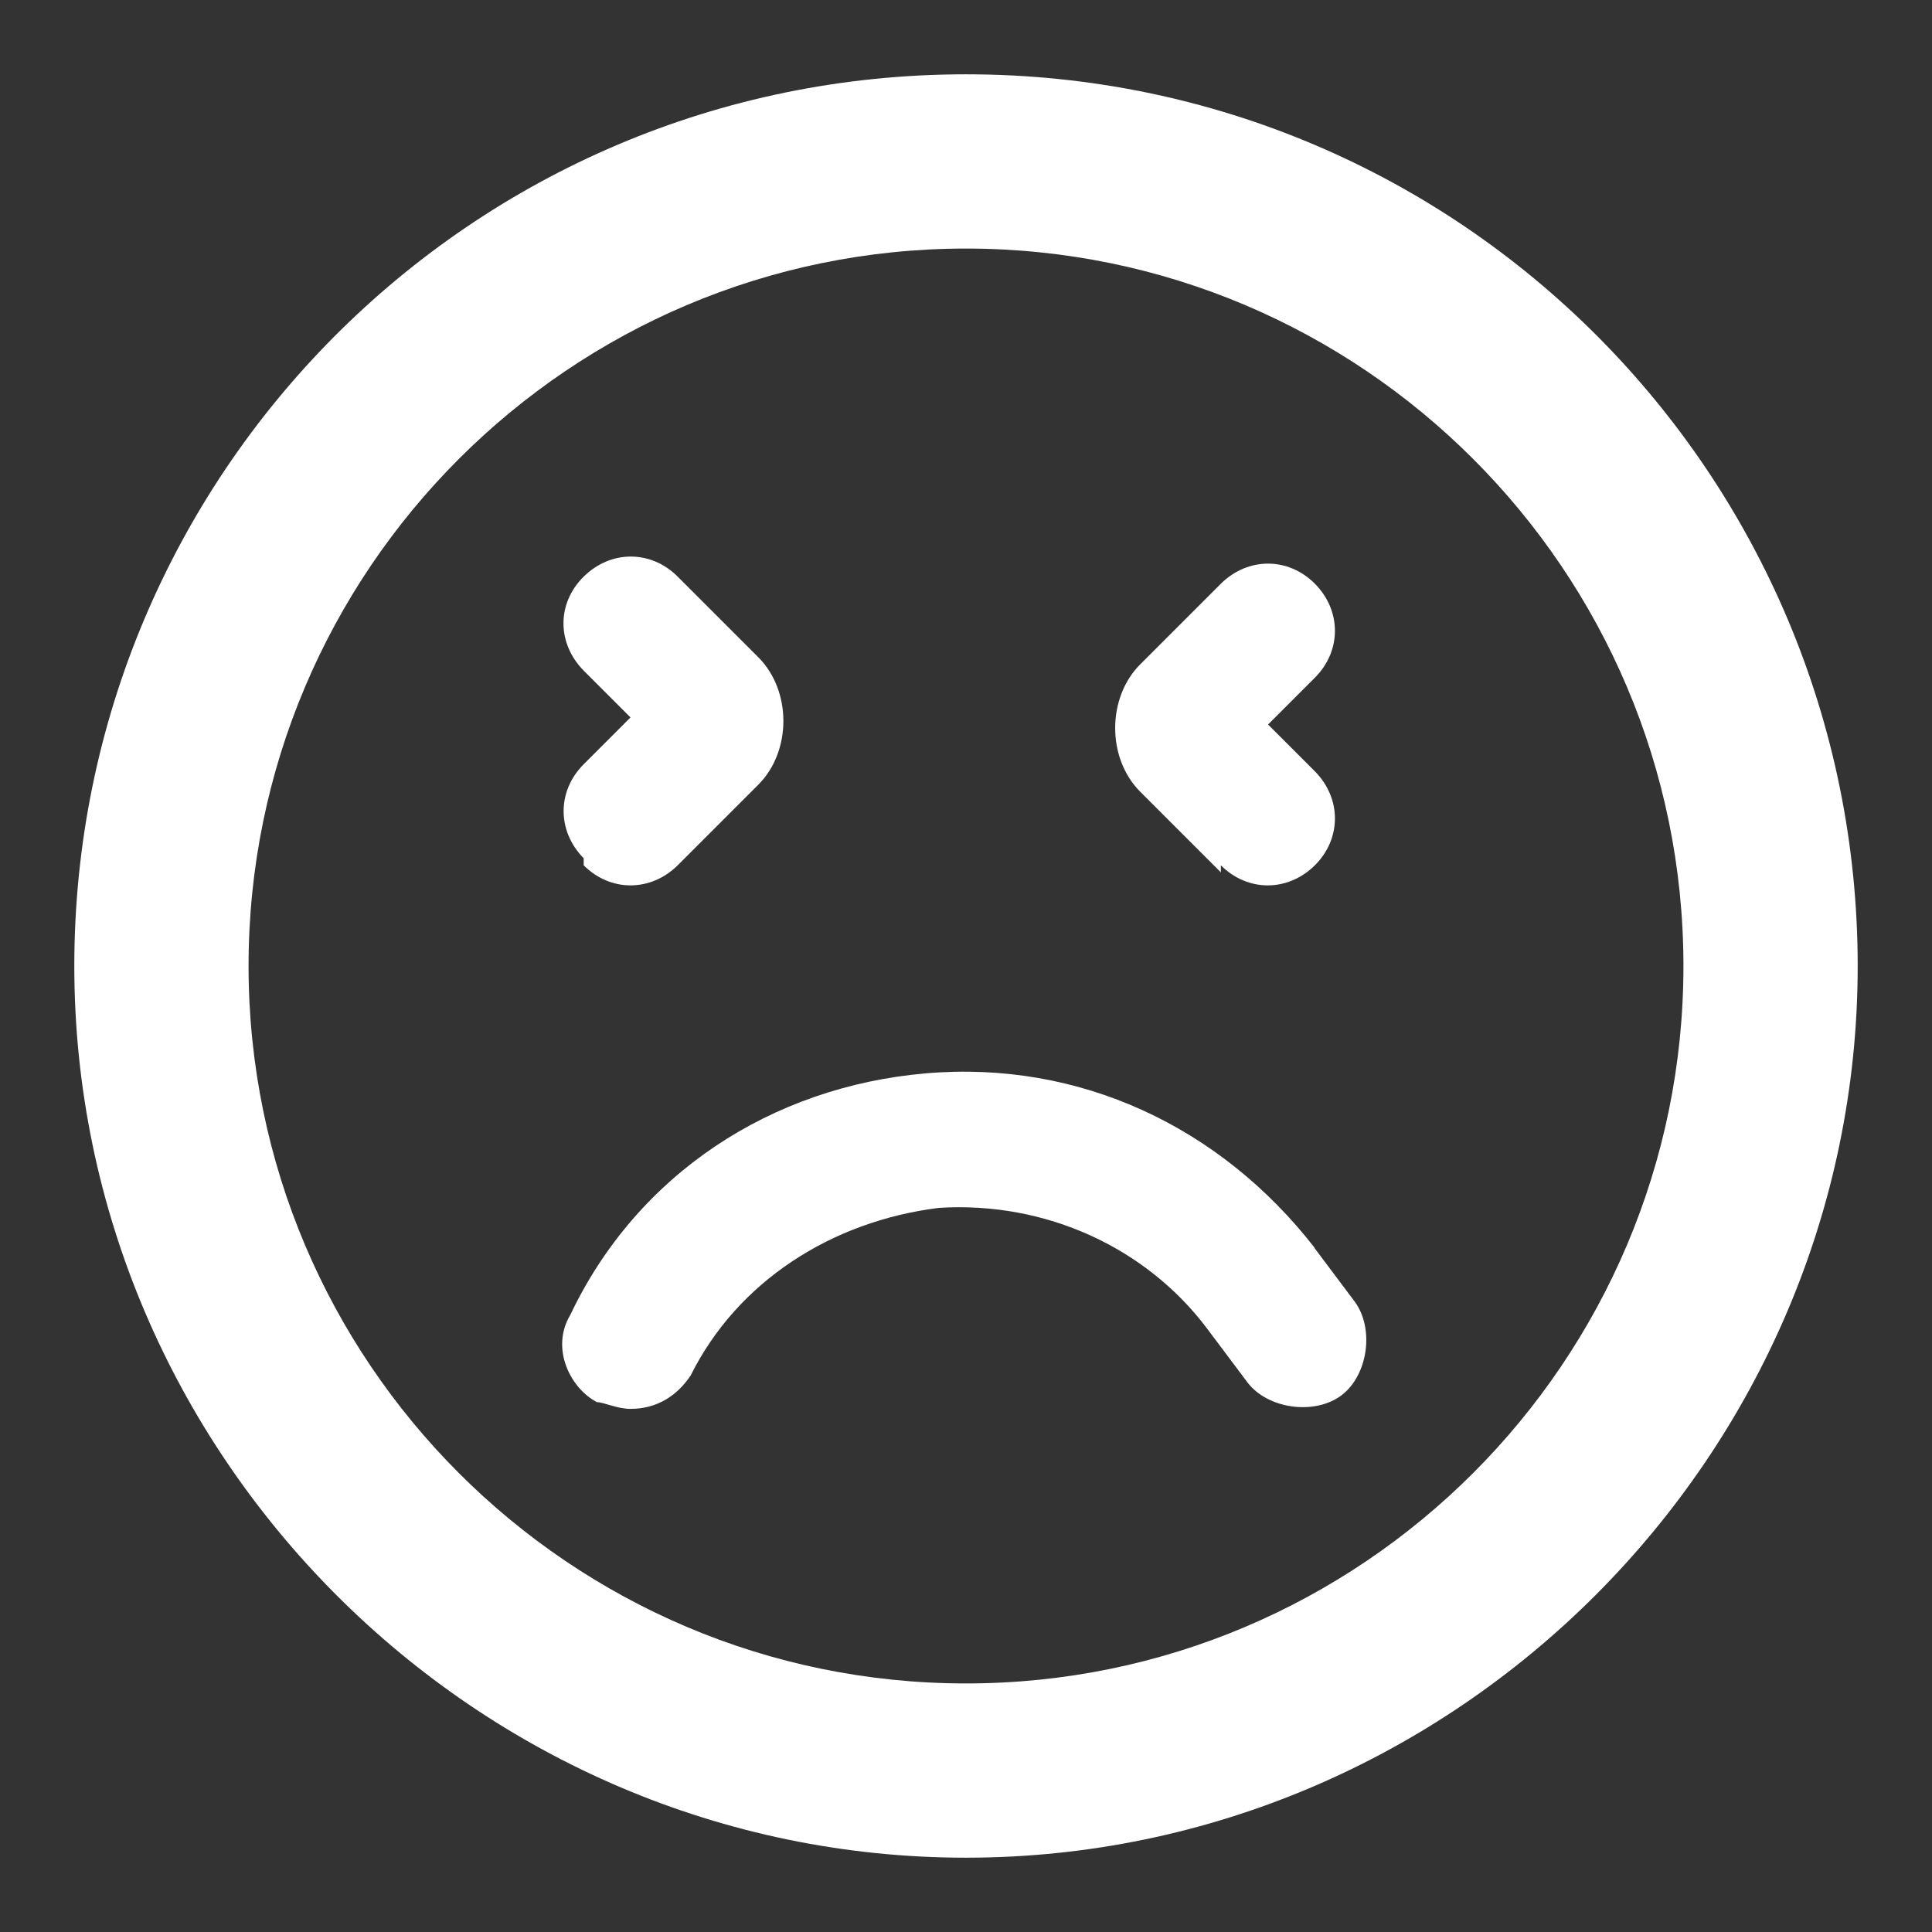 <svg id="a" xmlns="http://www.w3.org/2000/svg" width="52" height="52" viewBox="0 0 52 52"><rect x="0" y="0" width="52" height="52" fill="#333333" stroke="none"/><path d="M26,2C12.65,2,2,12.83,2,26s10.83,24,24,24,24-10.83,24-24S39.35,2,26,2ZM26,45.31c-10.65,0-19.31-8.66-19.31-19.31S15.35,6.69,26,6.69s19.31,8.66,19.31,19.31-8.66,19.31-19.31,19.31Z" fill="#fff"/><path d="M15.71,23.11v.18c.72.72,1.8.72,2.53,0l2.17-2.17c.9-.9.9-2.53,0-3.43l-2.17-2.17c-.72-.72-1.8-.72-2.53,0s-.72,1.8,0,2.53l1.26,1.26-1.26,1.26c-.72.72-.72,1.8,0,2.53Z" fill="#fff"/><path d="M32.86,23.47v-.18c.72.72,1.8.72,2.53,0,.72-.72.72-1.8,0-2.53l-1.26-1.26,1.26-1.26c.72-.72.72-1.8,0-2.53-.72-.72-1.8-.72-2.53,0l-2.17,2.17c-.9.9-.9,2.53,0,3.43l2.17,2.17Z" fill="#fff"/><path d="M35.38,33.58c-2.53-3.25-6.32-5.05-10.47-4.69-4.15.36-7.76,2.71-9.56,6.5-.54.9,0,1.98.72,2.35.18,0,.54.18.9.18.72,0,1.26-.36,1.62-.9,1.26-2.53,3.79-4.15,6.68-4.51,2.89-.18,5.59,1.08,7.22,3.25l1.08,1.44c.54.72,1.8.9,2.53.36.72-.54.9-1.8.36-2.53l-1.08-1.44Z" fill="#fff"/></svg>